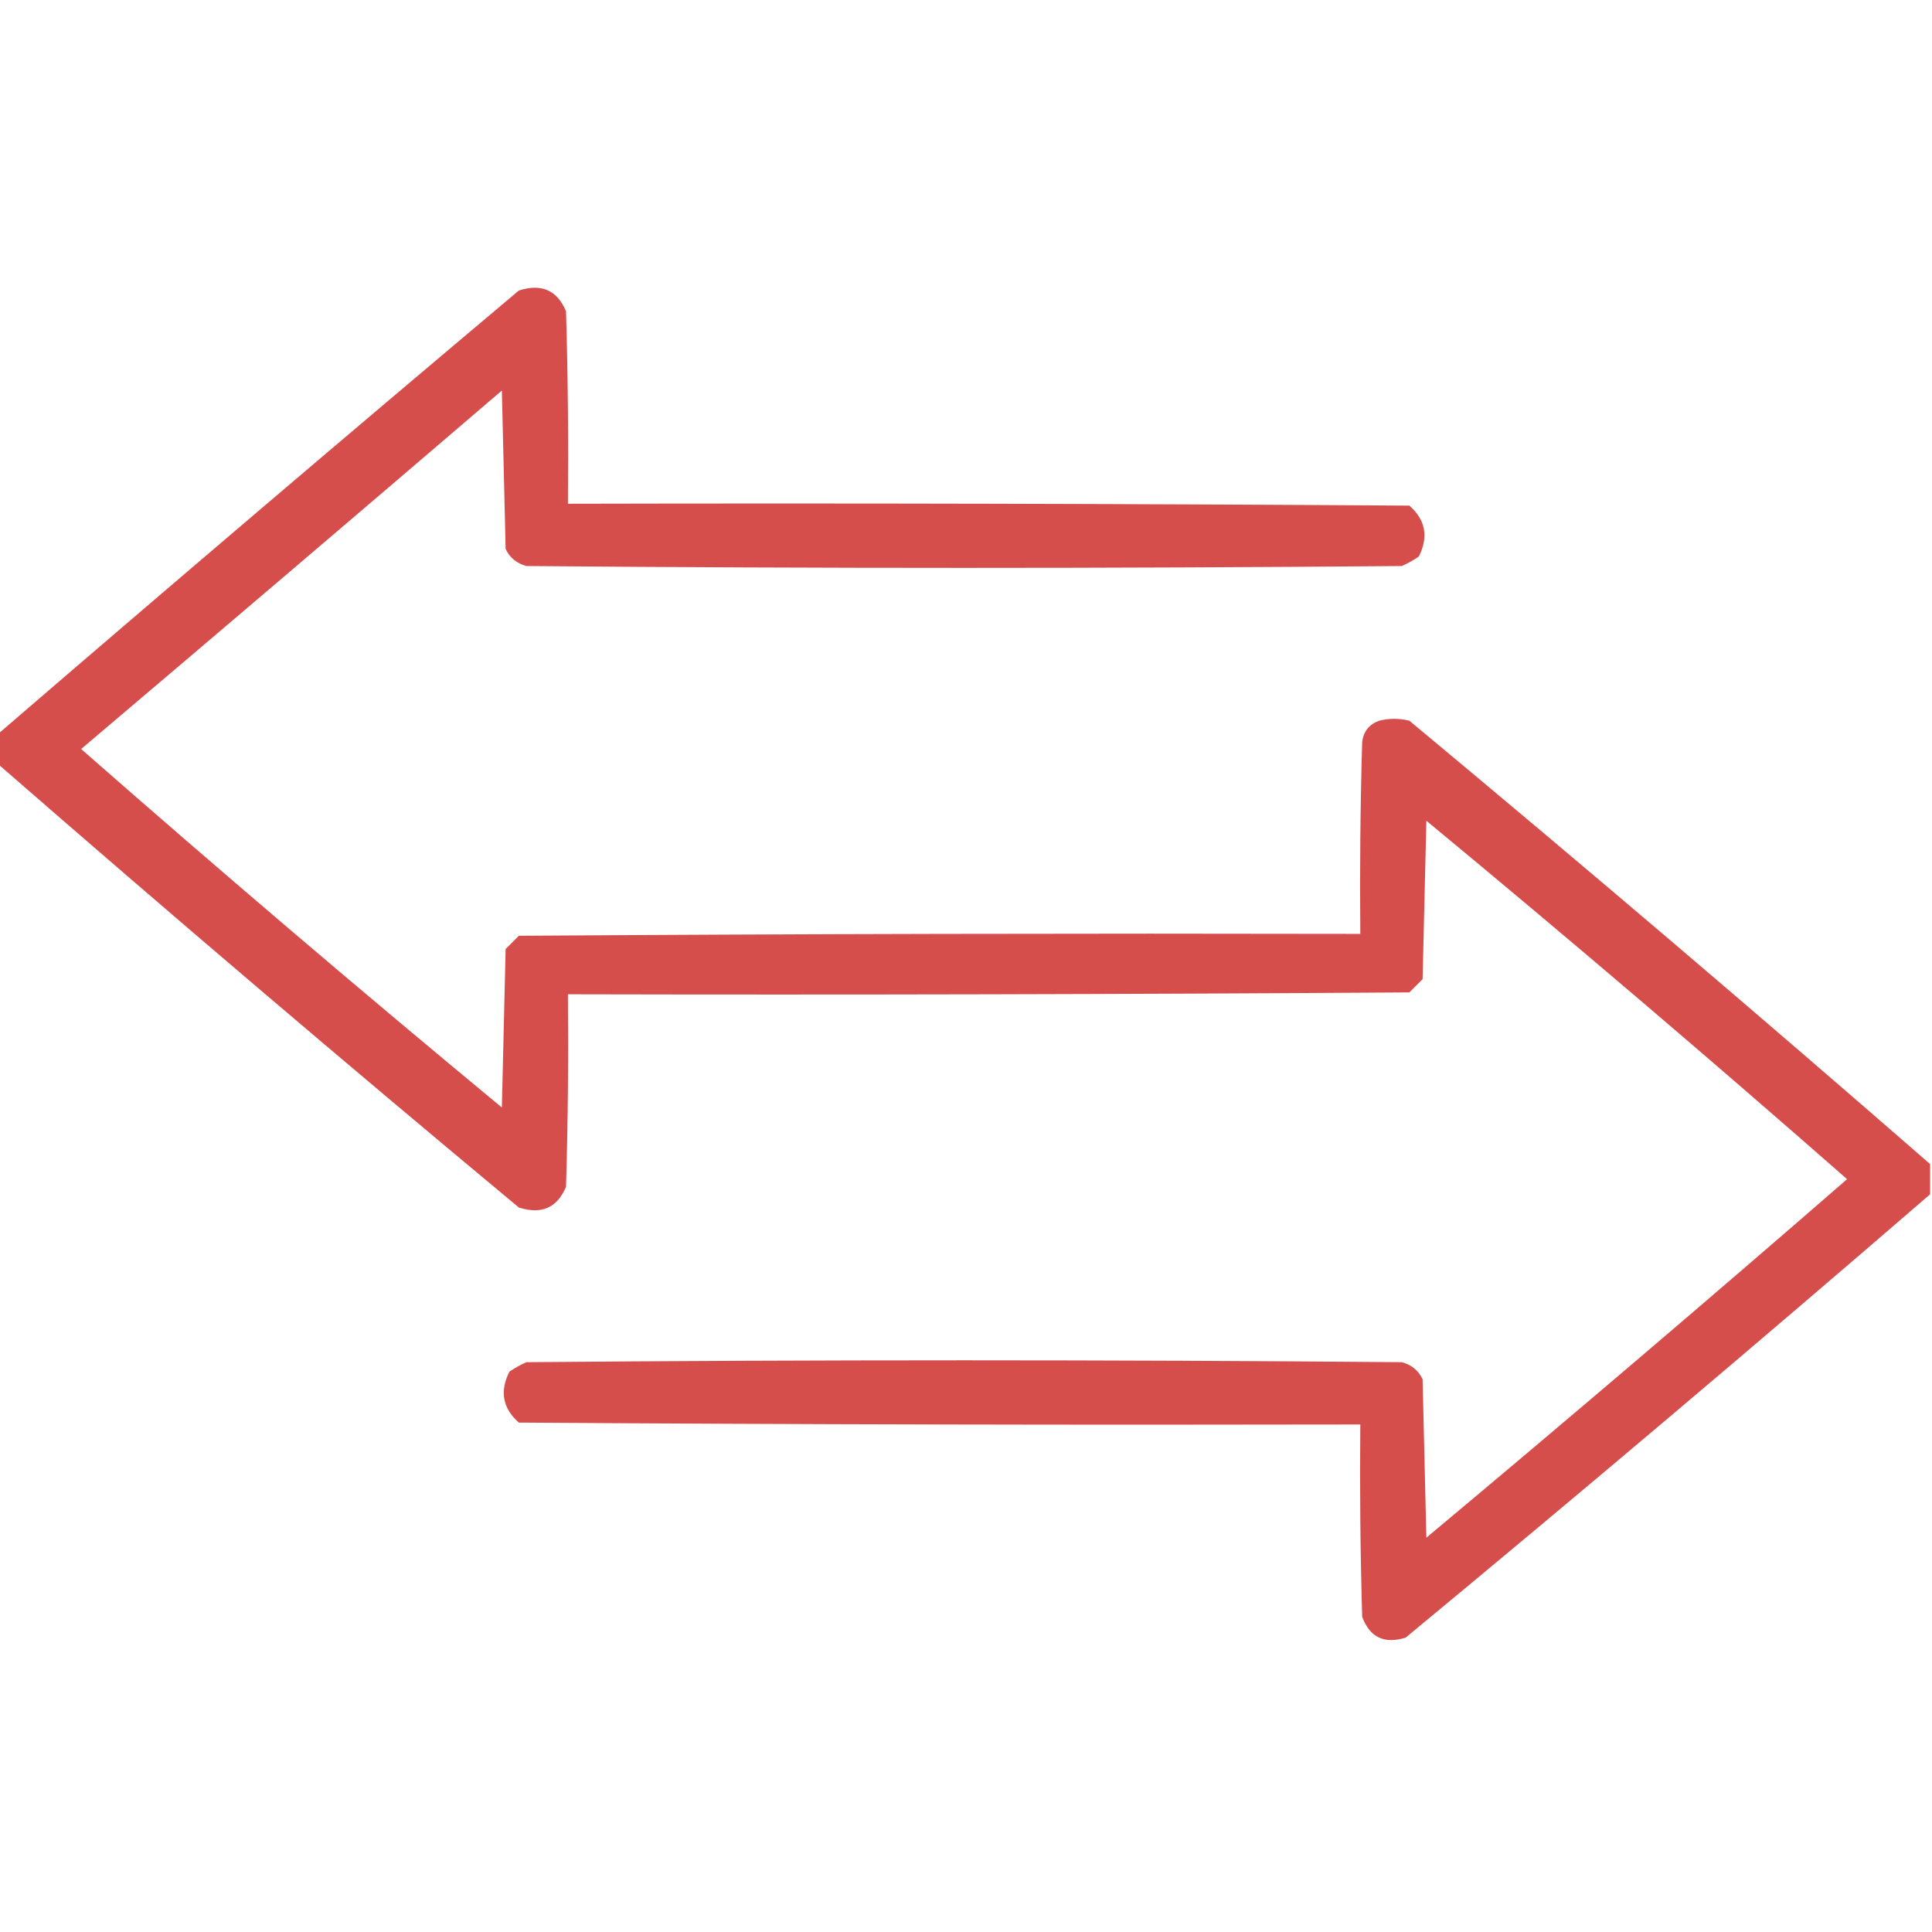 <svg width="42" height="42" viewBox="0 0 42 42" fill="none" xmlns="http://www.w3.org/2000/svg">
<g clip-path="url(#clip0_41_954)">
<path opacity="0.941" fill-rule="evenodd" clip-rule="evenodd" d="M41.959 25.306C41.959 25.525 41.959 25.744 41.959 25.963C38.198 29.212 34.397 32.425 30.557 35.601C30.093 35.745 29.779 35.595 29.613 35.15C29.572 33.756 29.559 32.361 29.572 30.967C23.475 30.98 17.377 30.967 11.279 30.926C10.928 30.616 10.859 30.247 11.074 29.818C11.191 29.739 11.314 29.671 11.443 29.613C17.787 29.558 24.131 29.558 30.475 29.613C30.684 29.669 30.835 29.792 30.926 29.982C30.953 31.131 30.98 32.279 31.008 33.428C34.083 30.858 37.132 28.261 40.154 25.634C37.144 22.993 34.095 20.395 31.008 17.842C30.98 18.99 30.953 20.138 30.926 21.287C30.83 21.383 30.734 21.478 30.639 21.574C24.541 21.615 18.443 21.629 12.346 21.615C12.359 23.01 12.346 24.404 12.305 25.799C12.112 26.258 11.77 26.408 11.279 26.25C7.464 23.076 3.691 19.863 -0.041 16.611C-0.041 16.392 -0.041 16.174 -0.041 15.955C3.708 12.725 7.481 9.512 11.279 6.316C11.77 6.158 12.112 6.308 12.305 6.767C12.346 8.162 12.359 9.556 12.346 10.951C18.443 10.937 24.541 10.951 30.639 10.992C30.99 11.301 31.059 11.67 30.844 12.099C30.727 12.178 30.604 12.246 30.475 12.305C24.131 12.359 17.787 12.359 11.443 12.305C11.234 12.248 11.083 12.125 10.992 11.935C10.965 10.787 10.938 9.638 10.91 8.49C7.866 11.098 4.817 13.696 1.764 16.283C4.774 18.924 7.823 21.522 10.91 24.076C10.938 22.927 10.965 21.779 10.992 20.631C11.088 20.535 11.184 20.439 11.279 20.343C17.377 20.302 23.475 20.289 29.572 20.302C29.559 18.908 29.572 17.513 29.613 16.119C29.646 15.895 29.769 15.744 29.982 15.668C30.201 15.613 30.42 15.613 30.639 15.668C34.454 18.841 38.227 22.054 41.959 25.306Z" fill="#D34341"/>
</g>
<defs>
<clipPath id="clip0_41_954">
<rect width="42" height="42" fill="white"/>
</clipPath>
</defs>
</svg>
